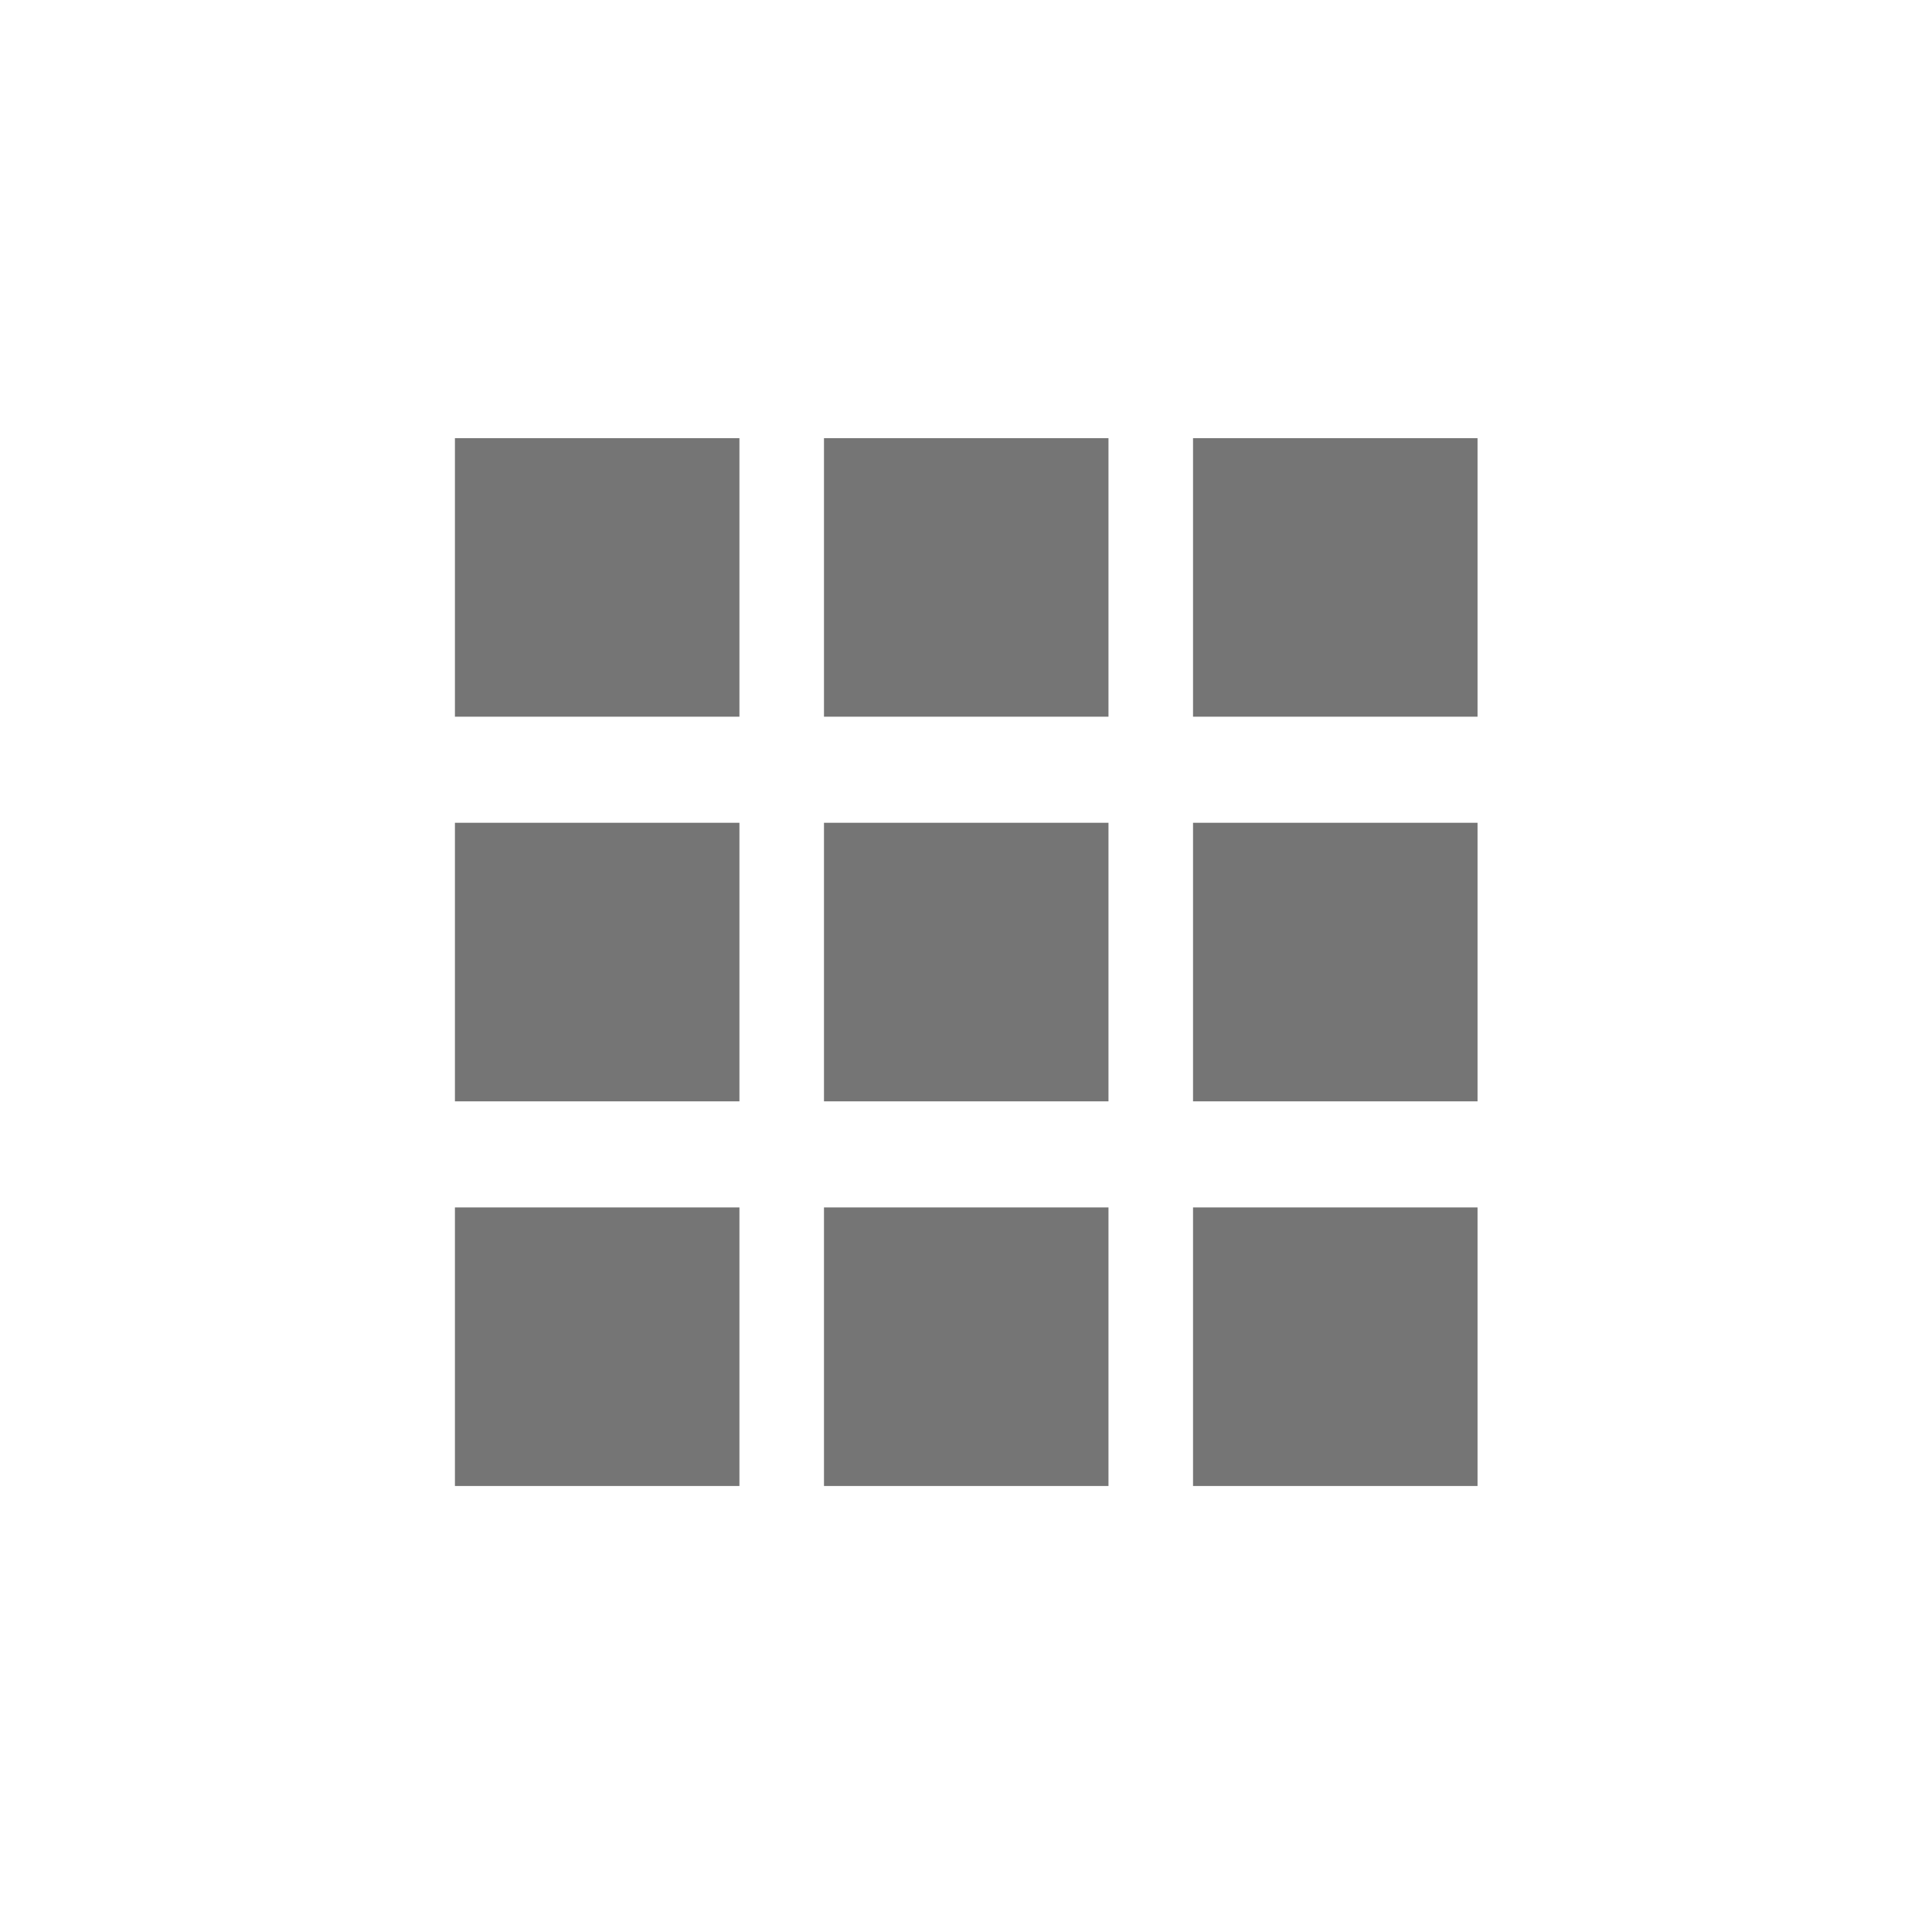 <svg xmlns="http://www.w3.org/2000/svg" viewBox="0 0 500 500"><defs><style>.cls-1{fill:#757575;stroke:#757575;stroke-miterlimit:10;stroke-width:3.65px;}</style></defs><title>Pinboard block</title><g id="Blocks"><rect class="cls-1" x="119.56" y="314.31" width="69.98" height="68.44" transform="translate(309.1 697.06) rotate(180)"/><rect class="cls-1" x="119.56" y="214.76" width="69.98" height="68.44" transform="translate(309.1 497.96) rotate(180)"/><rect class="cls-1" x="119.56" y="115.21" width="69.98" height="68.44" transform="translate(309.1 298.87) rotate(180)"/><rect class="cls-1" x="215.07" y="314.31" width="69.98" height="68.44" transform="translate(500.12 697.06) rotate(180)"/><rect class="cls-1" x="215.07" y="214.76" width="69.98" height="68.44" transform="translate(500.12 497.96) rotate(180)"/><rect class="cls-1" x="215.07" y="115.21" width="69.98" height="68.44" transform="translate(500.12 298.87) rotate(180)"/><rect class="cls-1" x="310.58" y="314.31" width="69.98" height="68.44" transform="translate(691.14 697.06) rotate(180)"/><rect class="cls-1" x="310.58" y="214.76" width="69.98" height="68.44" transform="translate(691.14 497.96) rotate(180)"/><rect class="cls-1" x="310.58" y="115.21" width="69.98" height="68.44" transform="translate(691.14 298.87) rotate(180)"/></g></svg>
